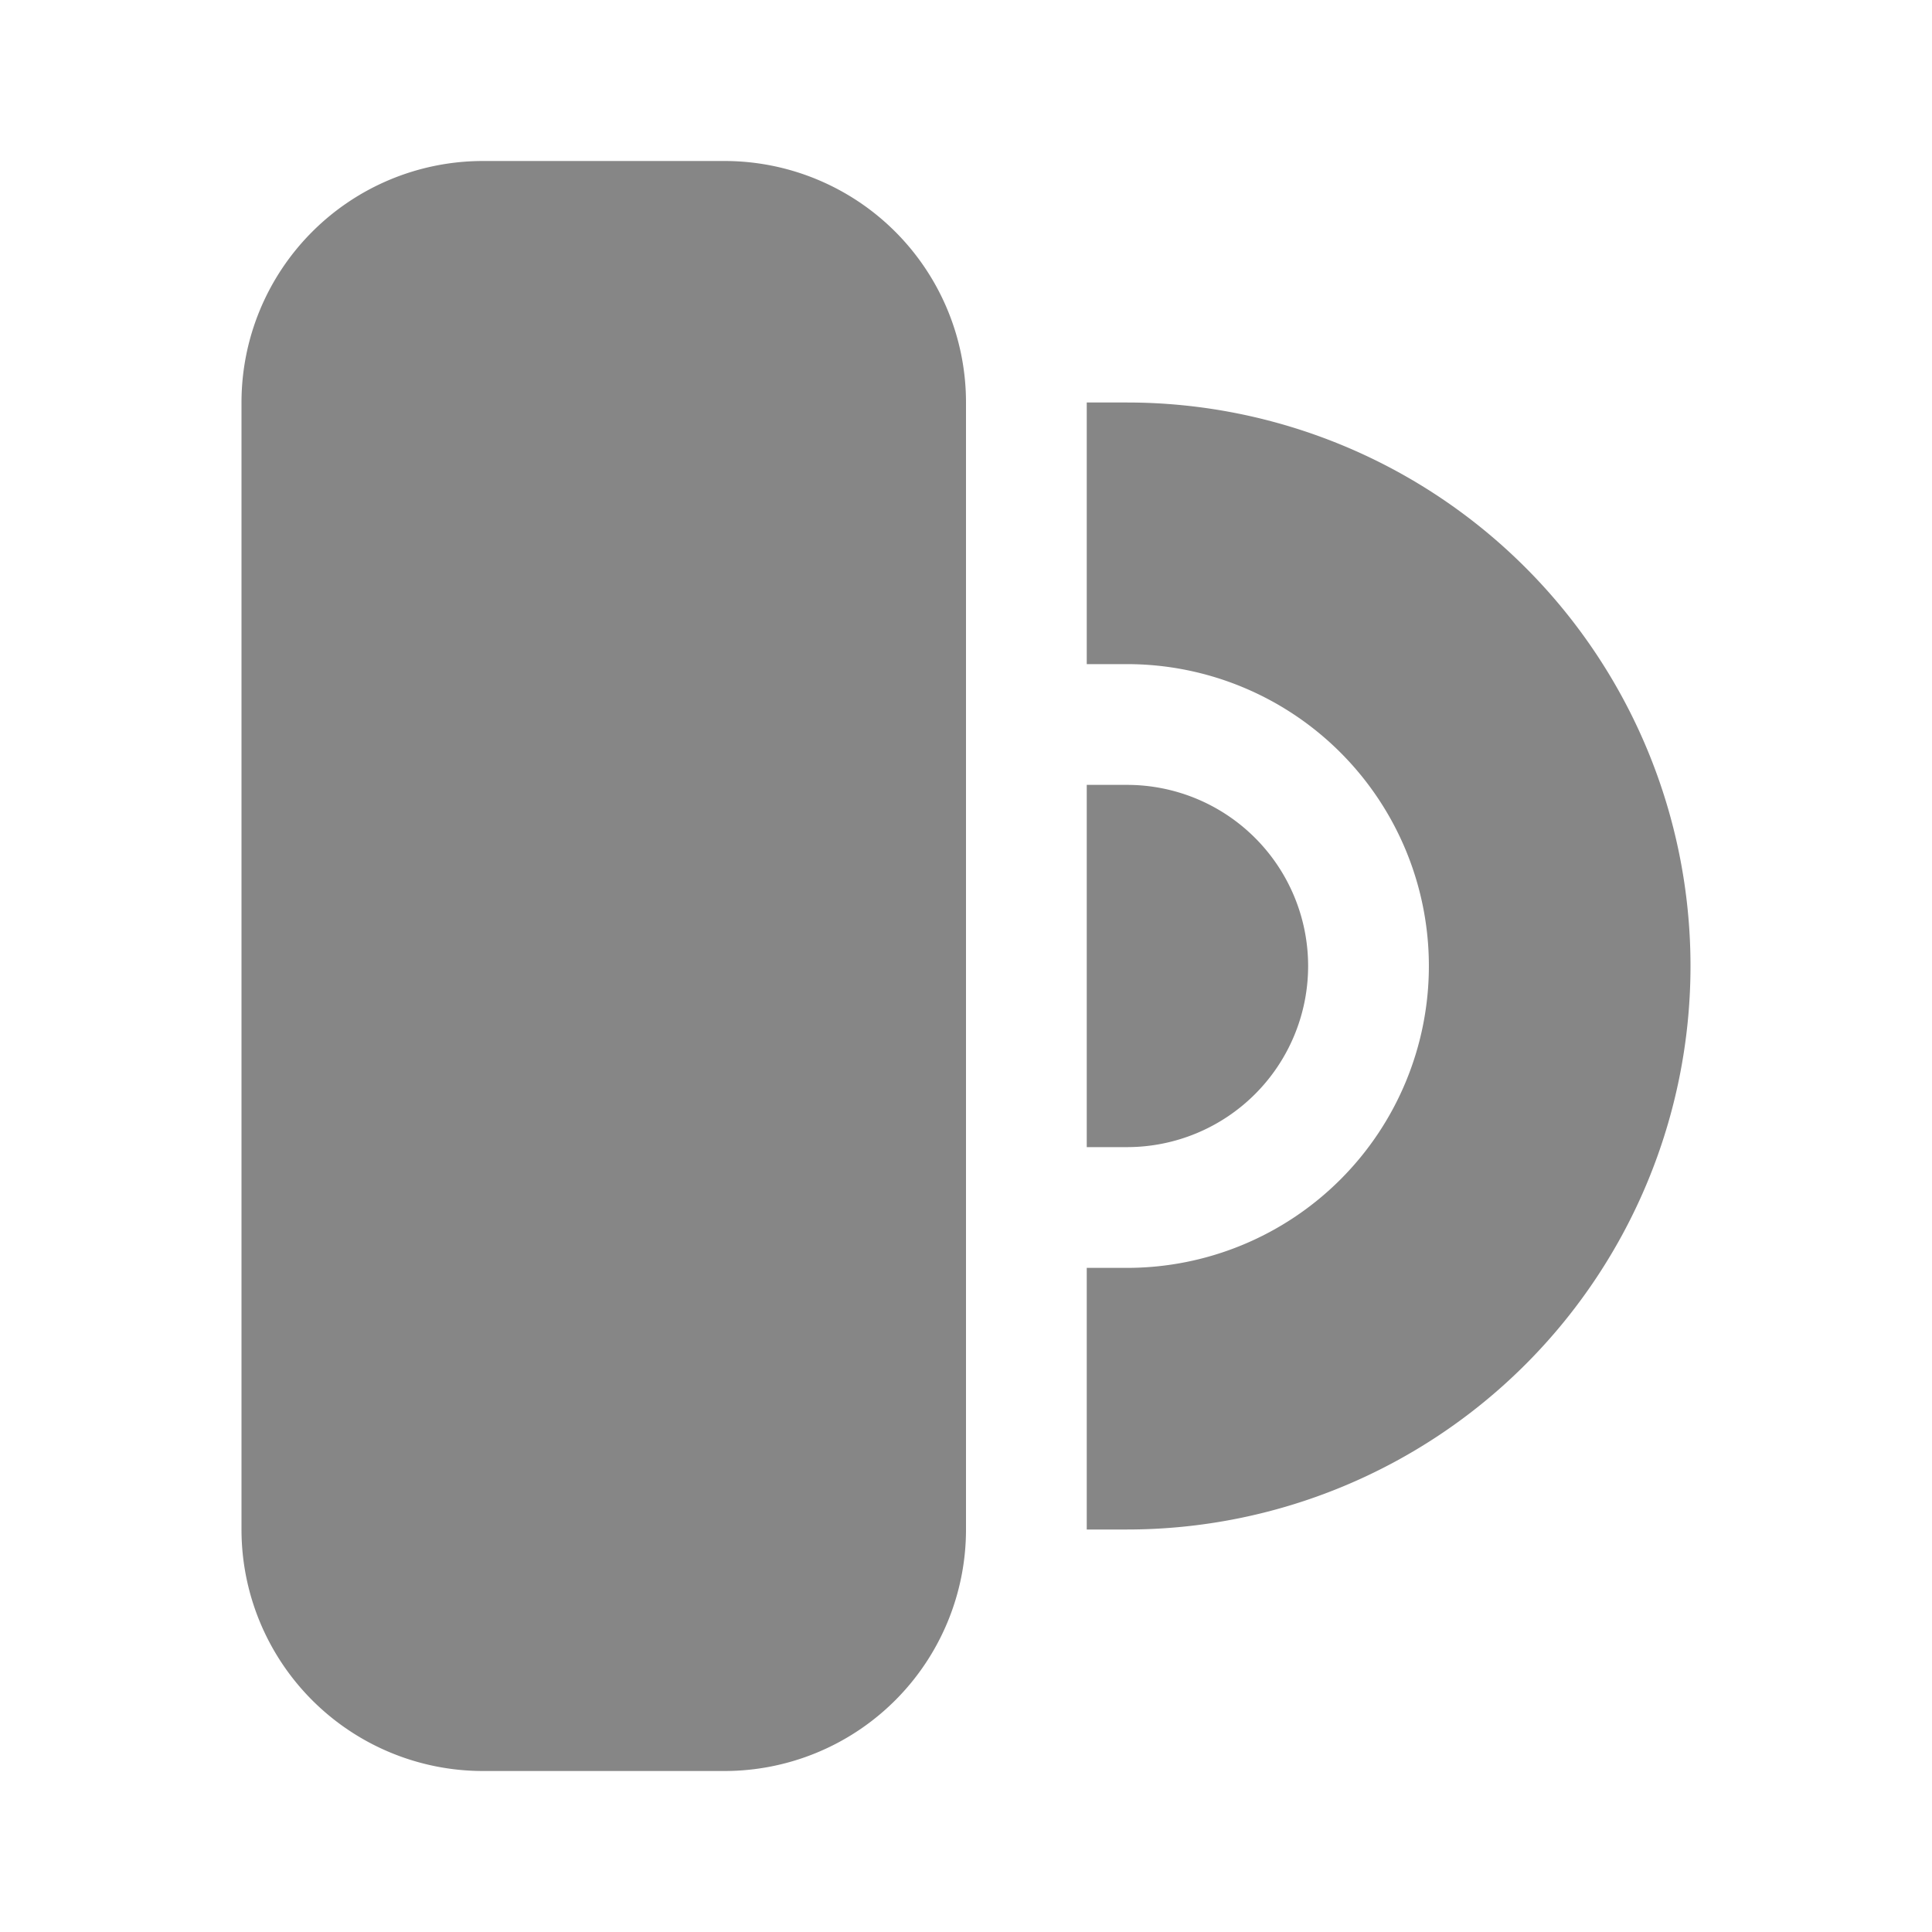 <svg width="24" height="24" fill="none" xmlns="http://www.w3.org/2000/svg">
    <path d="M9 22a3 3 0 0 0 3-3V5a3 3 0 0 0-3-3H6a3 3 0 0 0-3 3v14a3 3 0 0 0 3 3h3ZM14 19h-.5v-3.25h.5a3.75 3.75 0 1 0 0-7.5h-.5V5h.5a7 7 0 1 1 0 14Z" fill="#868686"/>
    <path d="M14 14.25h-.5v-4.5h.5a2.25 2.25 0 0 1 0 4.5Z" fill="#868686"/>
</svg>
